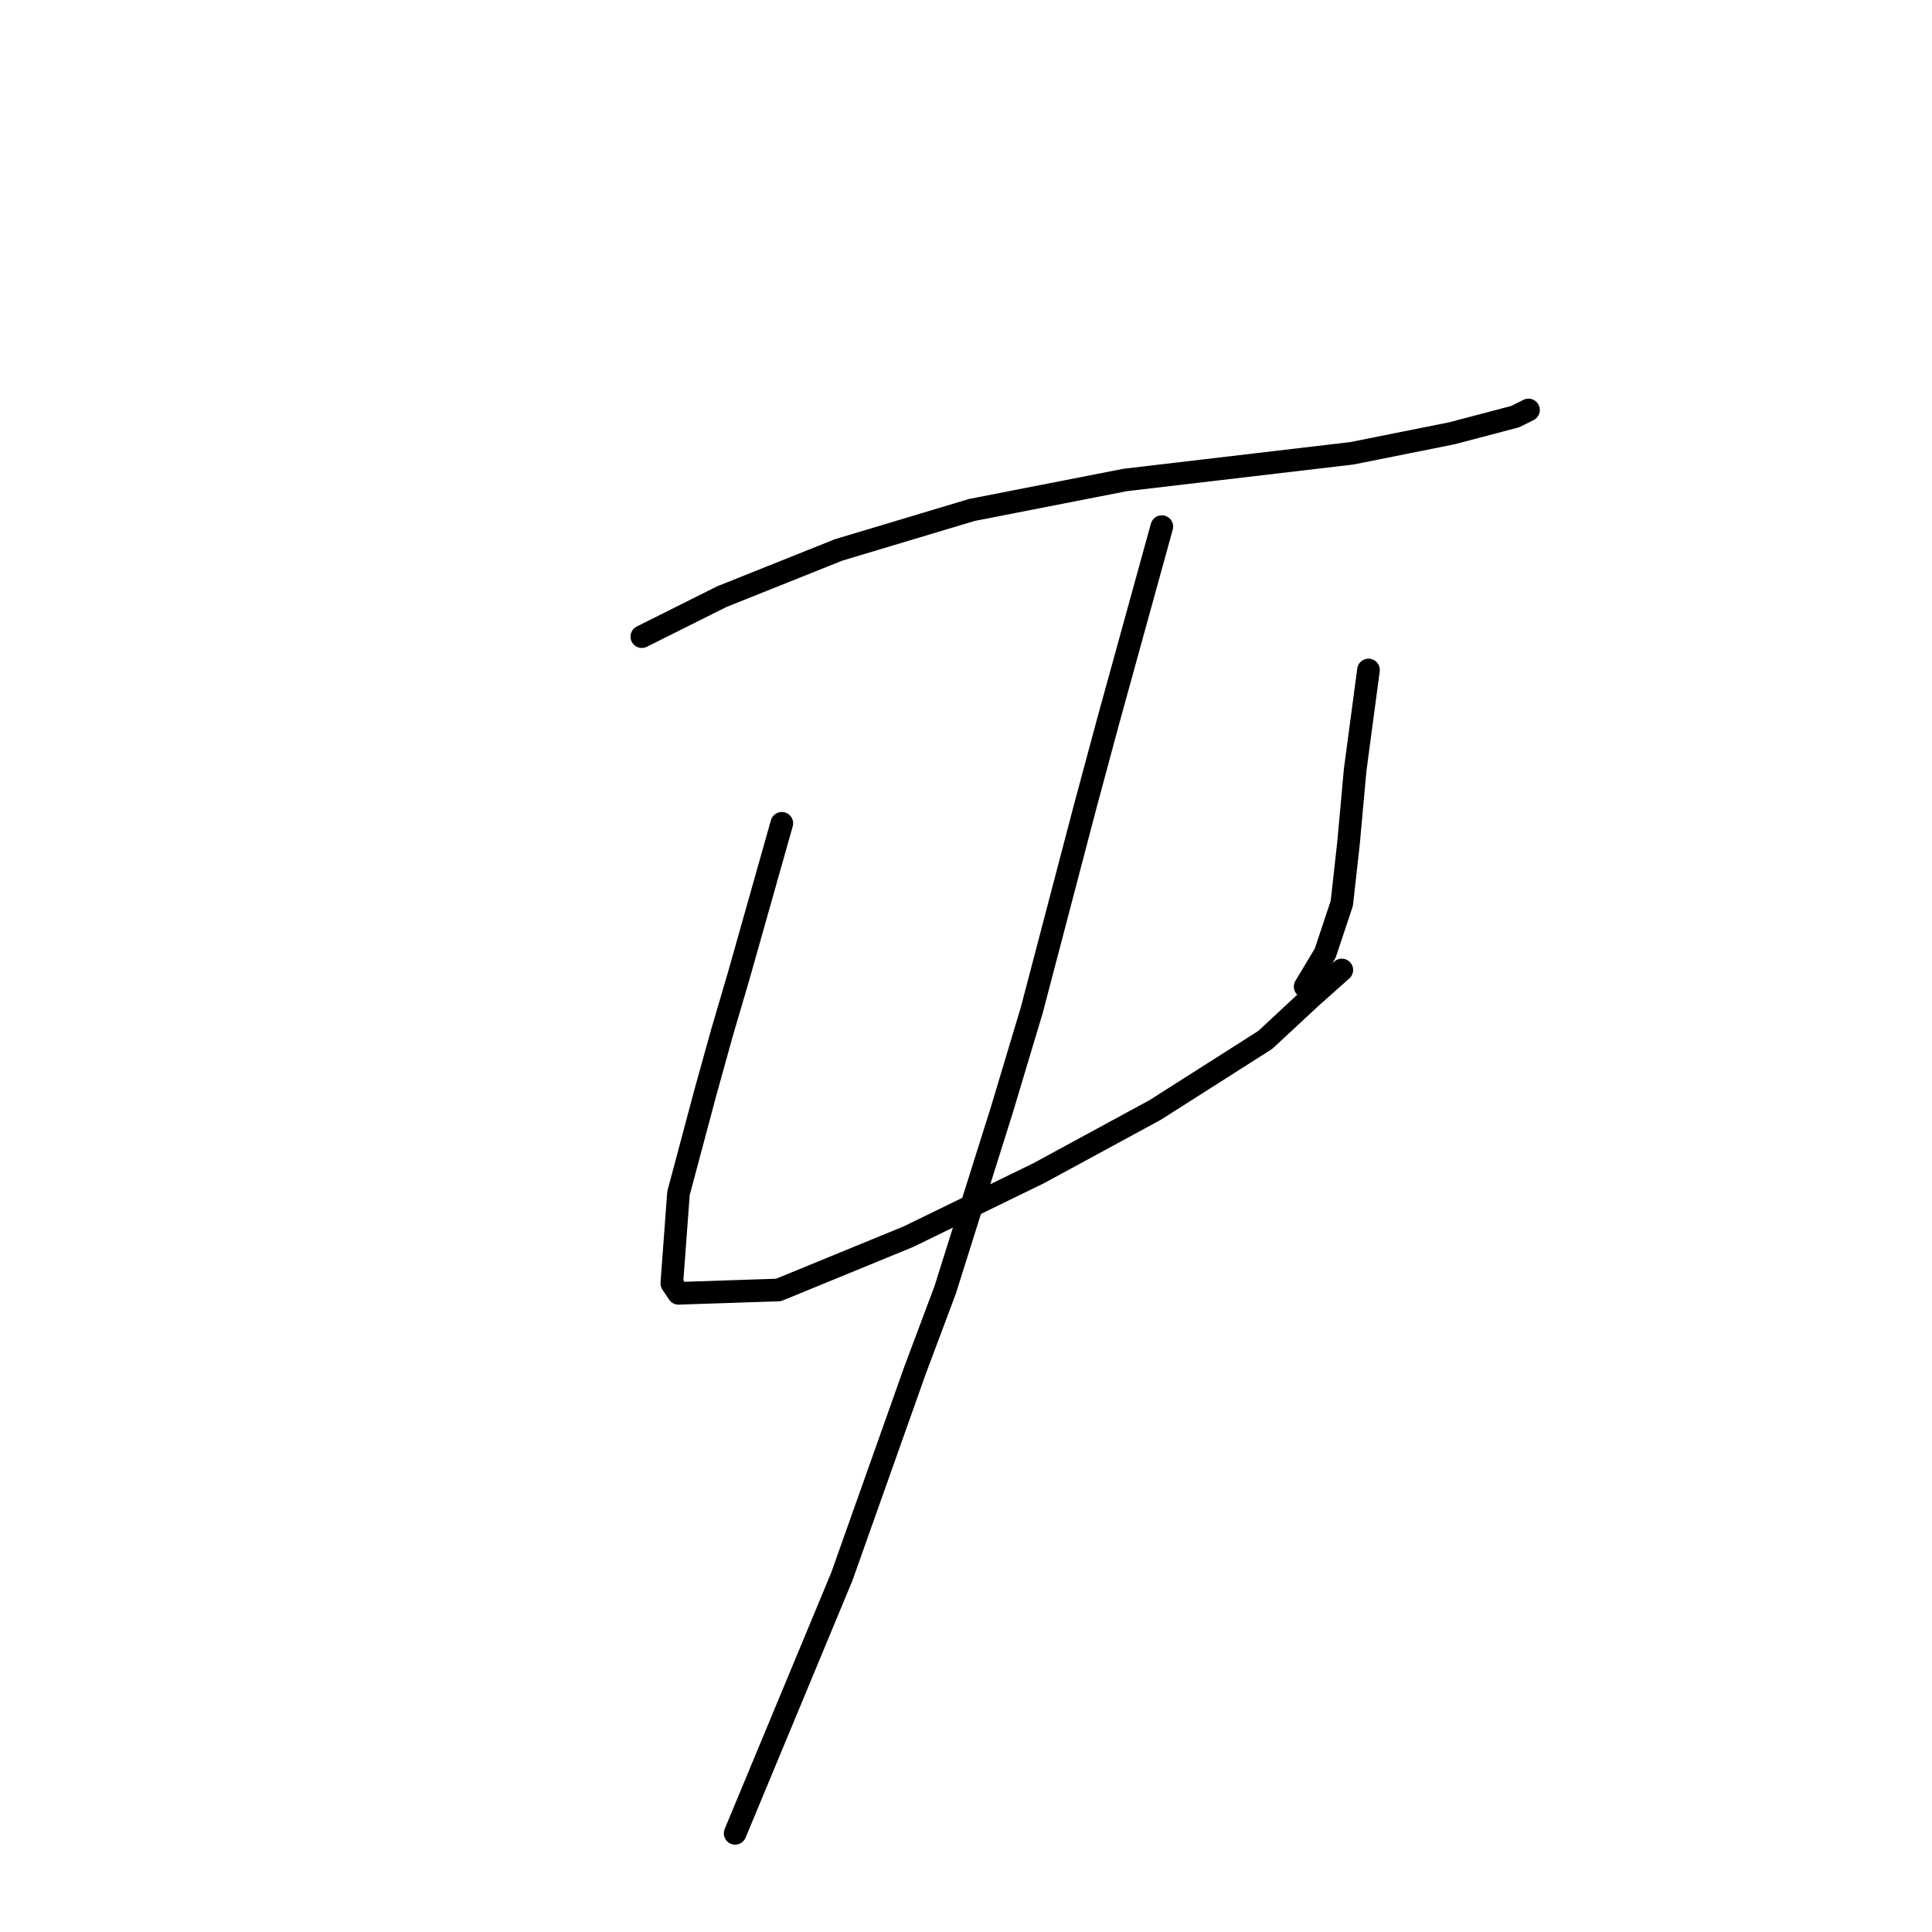<?xml version="1.0" standalone="no"?>
    <svg width="256" height="256" xmlns="http://www.w3.org/2000/svg" version="1.1">
    <polyline stroke="black" stroke-width="3" stroke-linecap="round" fill="transparent" stroke-linejoin="round" points="85.044 84.358 95.644 79.058 111.103 72.874 128.771 67.574 149.089 63.599 179.124 60.065 192.374 57.415 200.766 55.206 202.533 54.323 202.533 54.323 " />
        <polyline stroke="black" stroke-width="3" stroke-linecap="round" fill="transparent" stroke-linejoin="round" points="103.595 109.092 97.853 129.41 95.644 136.919 93.436 144.869 89.902 158.12 89.019 170.046 89.902 171.371 103.153 170.929 120.379 163.862 137.605 155.47 153.064 147.078 167.64 137.802 173.823 132.06 177.798 128.527 177.798 128.527 " />
        <polyline stroke="black" stroke-width="3" stroke-linecap="round" fill="transparent" stroke-linejoin="round" points="181.332 88.775 179.565 102.025 179.124 106.884 178.682 111.743 177.798 119.693 175.59 126.318 172.94 130.735 172.94 130.735 " />
        <polyline stroke="black" stroke-width="3" stroke-linecap="round" fill="transparent" stroke-linejoin="round" points="153.947 69.782 146.88 95.4 143.788 106.884 136.721 133.827 132.746 147.078 125.237 170.929 121.262 181.529 111.545 208.914 97.411 242.924 97.411 242.924 " />
        </svg>